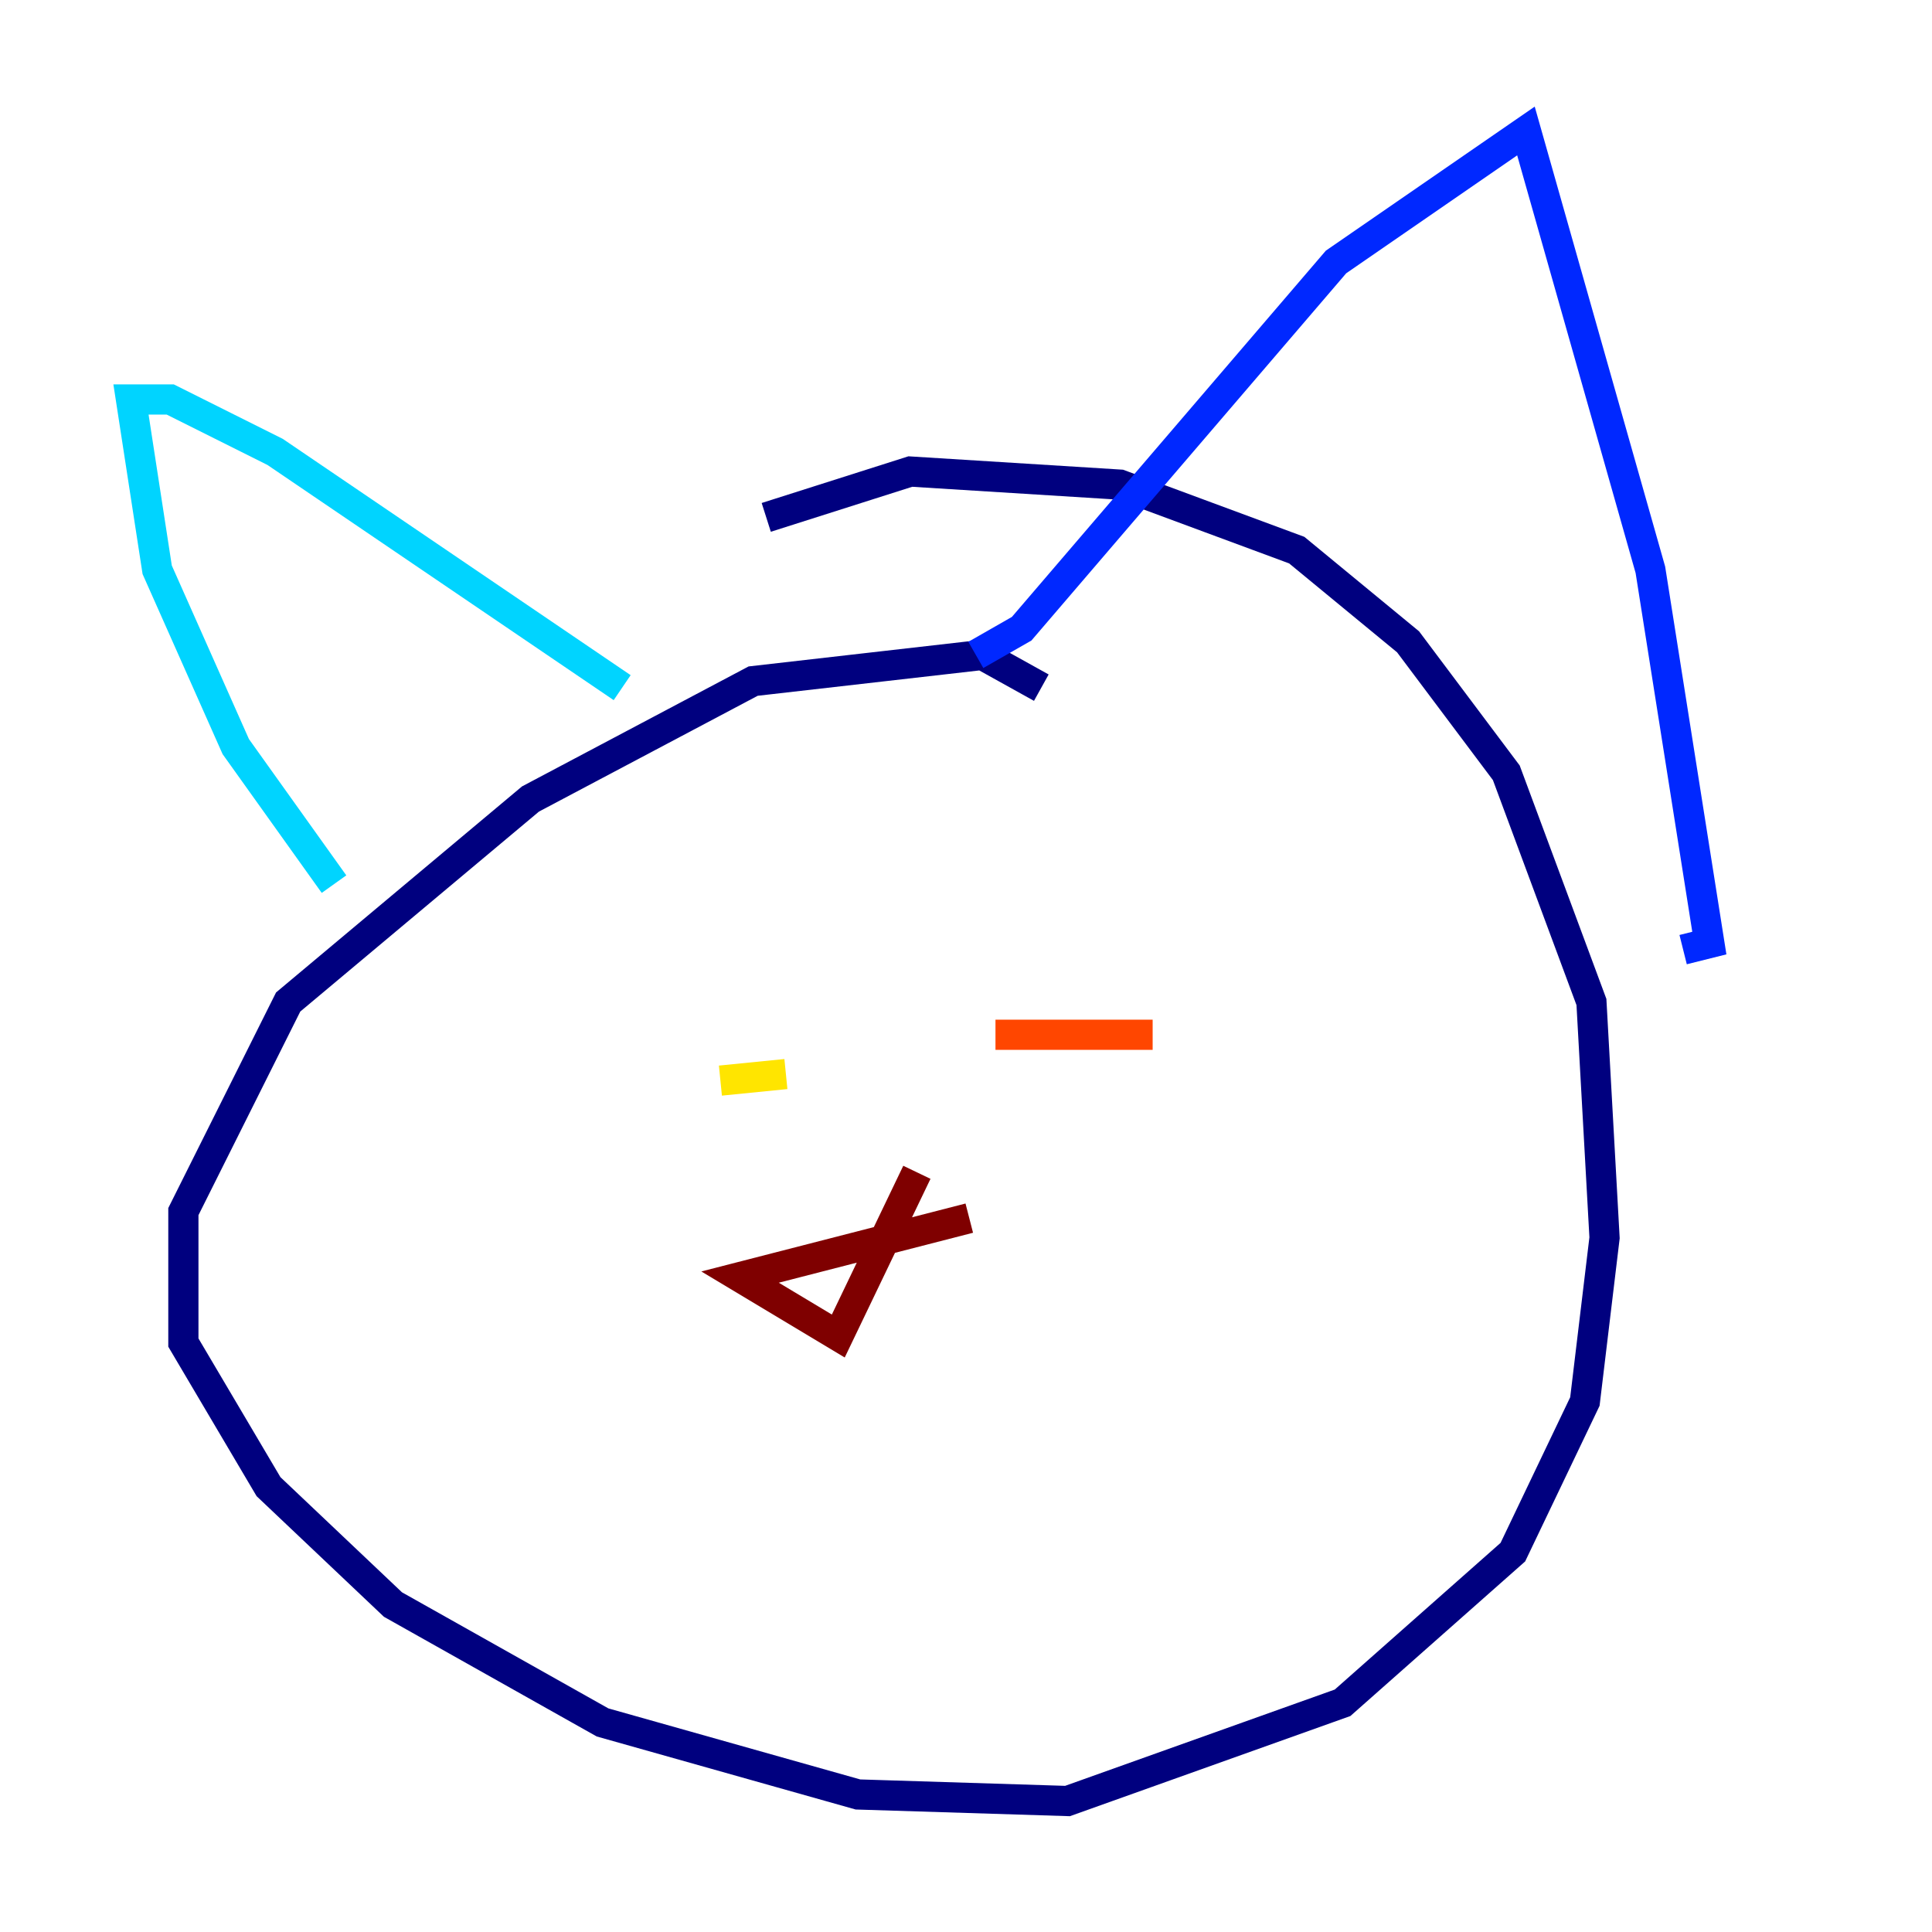 <?xml version="1.0" encoding="utf-8" ?>
<svg baseProfile="tiny" height="128" version="1.2" viewBox="0,0,128,128" width="128" xmlns="http://www.w3.org/2000/svg" xmlns:ev="http://www.w3.org/2001/xml-events" xmlns:xlink="http://www.w3.org/1999/xlink"><defs /><polyline fill="none" points="68.99,45.559 65.085,43.39 49.898,45.125 35.146,52.936 19.091,66.386 12.149,80.271 12.149,88.949 17.79,98.495 26.034,106.305 39.919,114.115 56.841,118.888 70.725,119.322 88.949,112.814 100.231,102.834 105.003,92.854 106.305,82.007 105.437,66.386 99.797,51.2 93.288,42.522 85.912,36.447 74.197,32.108 60.312,31.241 50.766,34.278" stroke="#00007f" stroke-width="2" /><polyline fill="none" points="64.651,43.39 67.688,41.654 88.515,17.356 101.098,8.678 109.342,37.749 113.248,62.481 111.512,62.915" stroke="#0028ff" stroke-width="2" /><polyline fill="none" points="41.22,45.559 18.224,29.939 11.281,26.468 8.678,26.468 10.414,37.749 15.62,49.464 22.129,58.576" stroke="#00d4ff" stroke-width="2" /><polyline fill="none" points="55.539,68.122 55.539,68.122" stroke="#7cff79" stroke-width="2" /><polyline fill="none" points="47.729,71.593 52.068,71.159" stroke="#ffe500" stroke-width="2" /><polyline fill="none" points="65.953,68.556 76.366,68.556" stroke="#ff4600" stroke-width="2" /><polyline fill="none" points="64.217,80.705 49.031,84.61 55.539,88.515 60.746,77.668" stroke="#7f0000" stroke-width="2" /></svg>